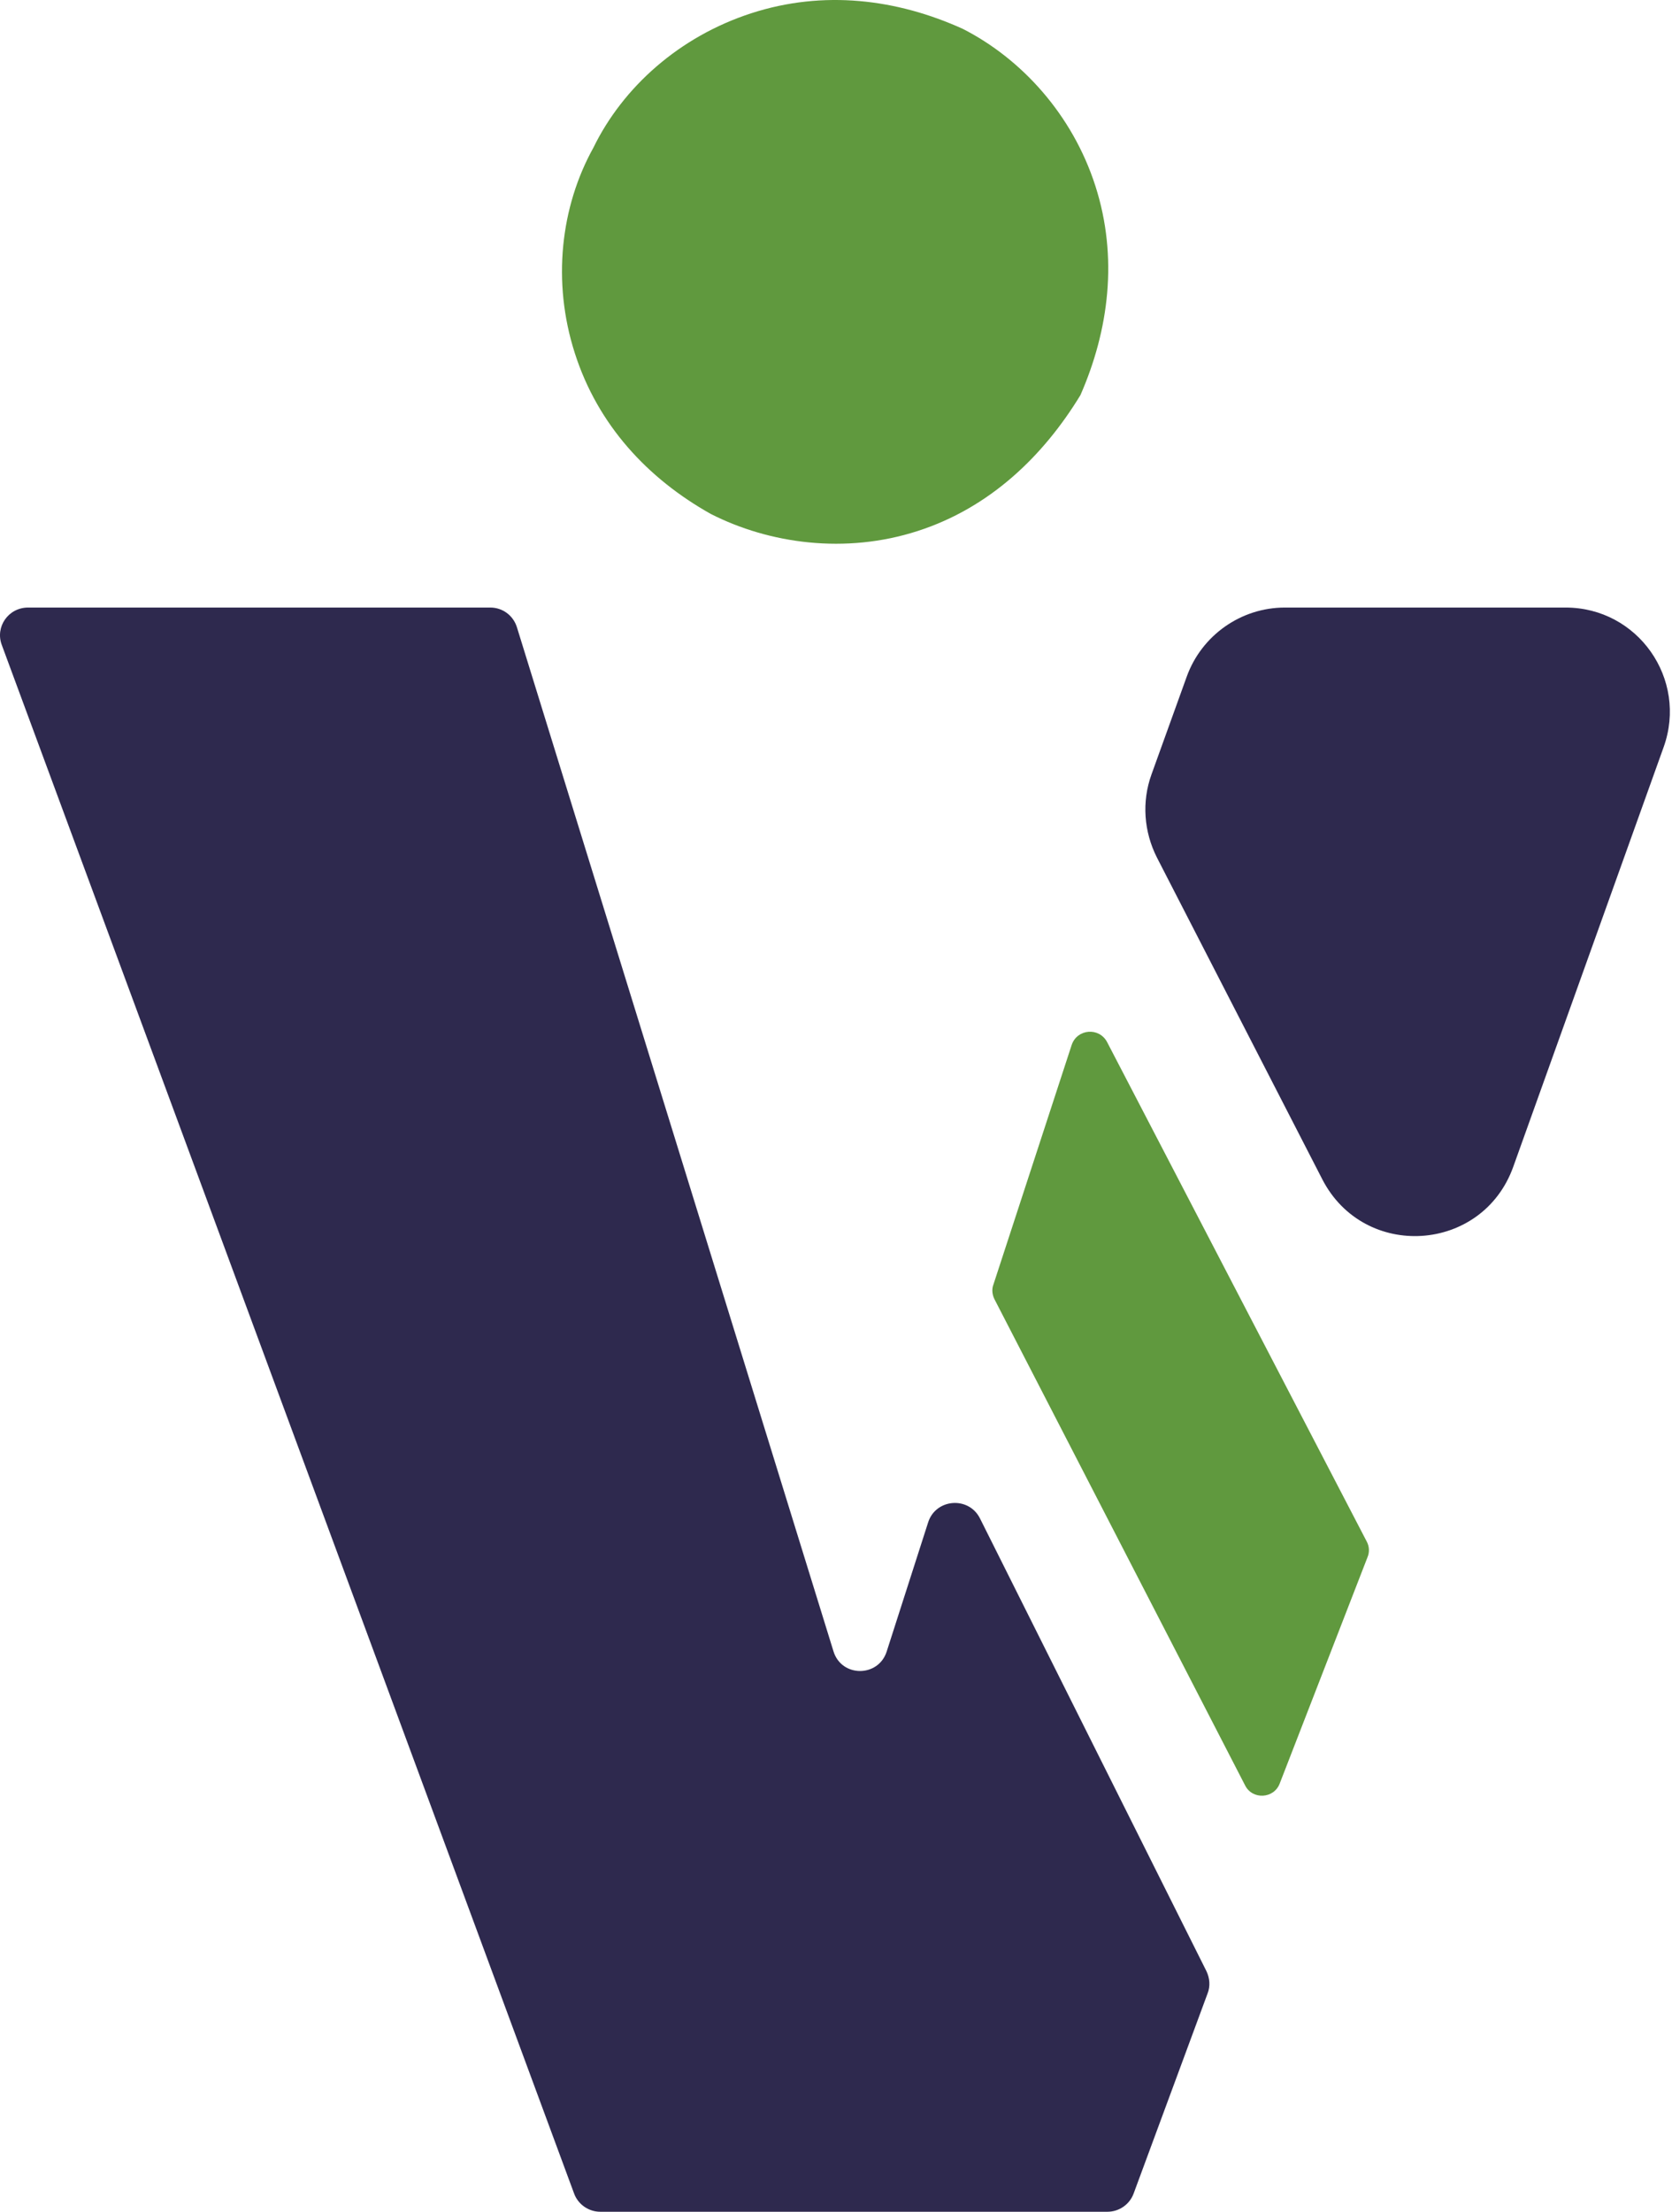 <svg width="459" height="607" viewBox="0 0 459 607" fill="none" xmlns="http://www.w3.org/2000/svg">
<path d="M7.704 166.717H134.604C138.004 166.717 140.904 168.917 141.904 172.117L228.804 453.117C231.004 460.317 241.104 460.317 243.404 453.217L254.804 417.717C256.904 411.217 265.904 410.517 269.004 416.617L331.204 540.917C332.104 542.817 332.304 545.017 331.504 547.017L311.204 601.917C310.104 604.917 307.204 606.917 304.004 606.917H164.804C161.604 606.917 158.704 604.917 157.604 601.917L0.504 177.017C-1.396 172.017 2.304 166.717 7.704 166.717Z" fill="#2E294E"/>
<path d="M303.905 285.917L375.205 423.017C375.905 424.317 376.005 425.917 375.405 427.317L351.305 489.417C349.705 493.617 343.805 493.917 341.805 489.917L273.005 356.517C272.405 355.317 272.205 353.817 272.705 352.517L294.205 286.717C295.705 282.317 301.705 281.817 303.905 285.917Z" fill="#60993E"/>
<path d="M352.704 166.717H429.804C449.604 166.717 463.404 186.317 456.704 205.017L415.404 320.217C406.904 343.817 374.504 345.917 363.004 323.617L317.604 235.317C314.004 228.217 313.404 220.017 316.104 212.517L325.804 185.617C329.904 174.317 340.704 166.717 352.704 166.717Z" fill="#2E294E"/>
<path fill-rule="evenodd" clip-rule="evenodd" d="M206.304 3.617C226.104 -2.783 246.204 -0.283 264.304 7.917C280.404 16.117 294.404 31.417 300.704 51.017C307.004 70.617 304.404 90.617 296.604 108.417C286.504 125.017 271.804 139.317 251.904 145.717C232.104 152.117 211.204 149.217 195.104 141.017C177.804 131.317 164.104 116.617 157.804 96.917C151.504 77.317 153.904 56.717 162.904 40.517C171.004 23.917 186.504 10.017 206.304 3.617Z" fill="#60993E"/>
</svg>
